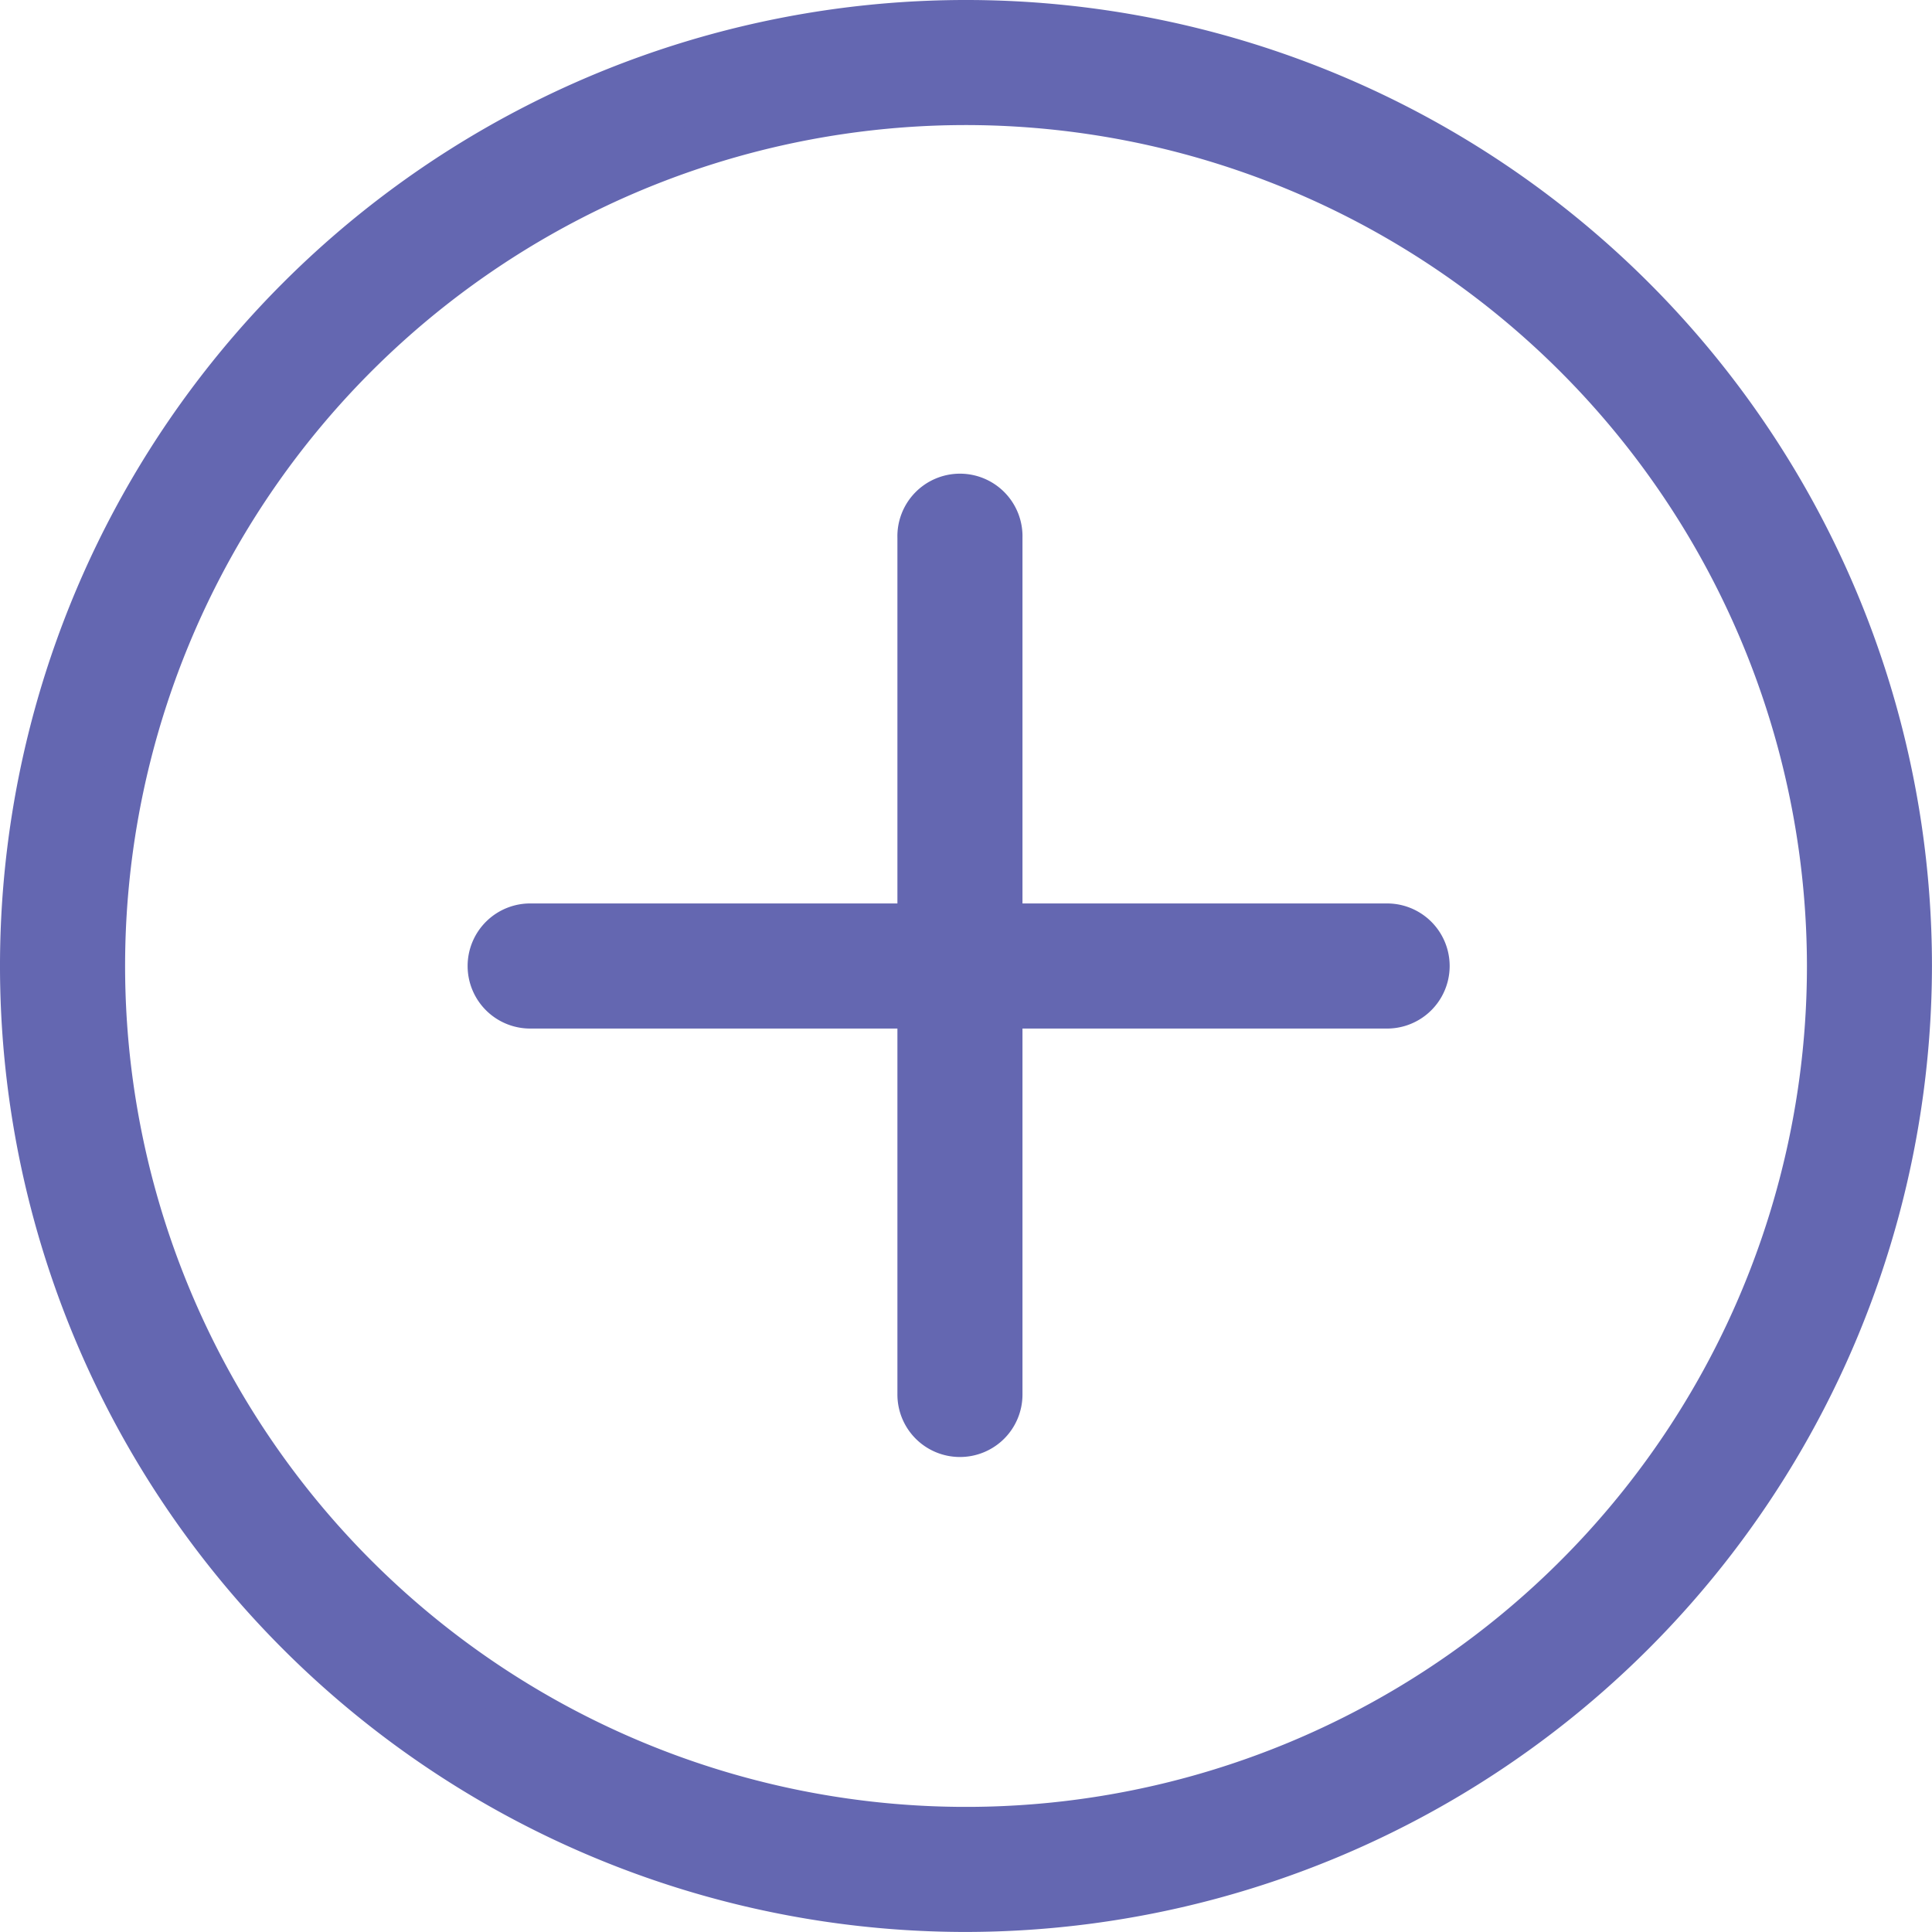 <svg xmlns="http://www.w3.org/2000/svg" width="45.001" height="45.001" viewBox="0 0 45.001 45.001"><defs><style>.a{fill:#6467b1;stroke:#6467b1;}</style></defs><g transform="translate(-28.222 -244.66)"><path class="a" d="M22,44A22,22,0,1,1,44,22,22.028,22.028,0,0,1,22,44ZM22,1.913A20.087,20.087,0,1,0,42.088,22,20.109,20.109,0,0,0,22,1.913Z" transform="translate(28.722 245.16)"/><path class="a" d="M33.737,39.223a.955.955,0,0,1-.957-.957V18.307a.957.957,0,1,1,1.913,0v19.96A.955.955,0,0,1,33.737,39.223Z" transform="translate(16.845 238.874)"/><path class="a" d="M38.046,34.913H18.087a.957.957,0,1,1,0-1.913h19.96a.957.957,0,0,1,0,1.913Z" transform="translate(22.515 233.204)"/></g></svg>